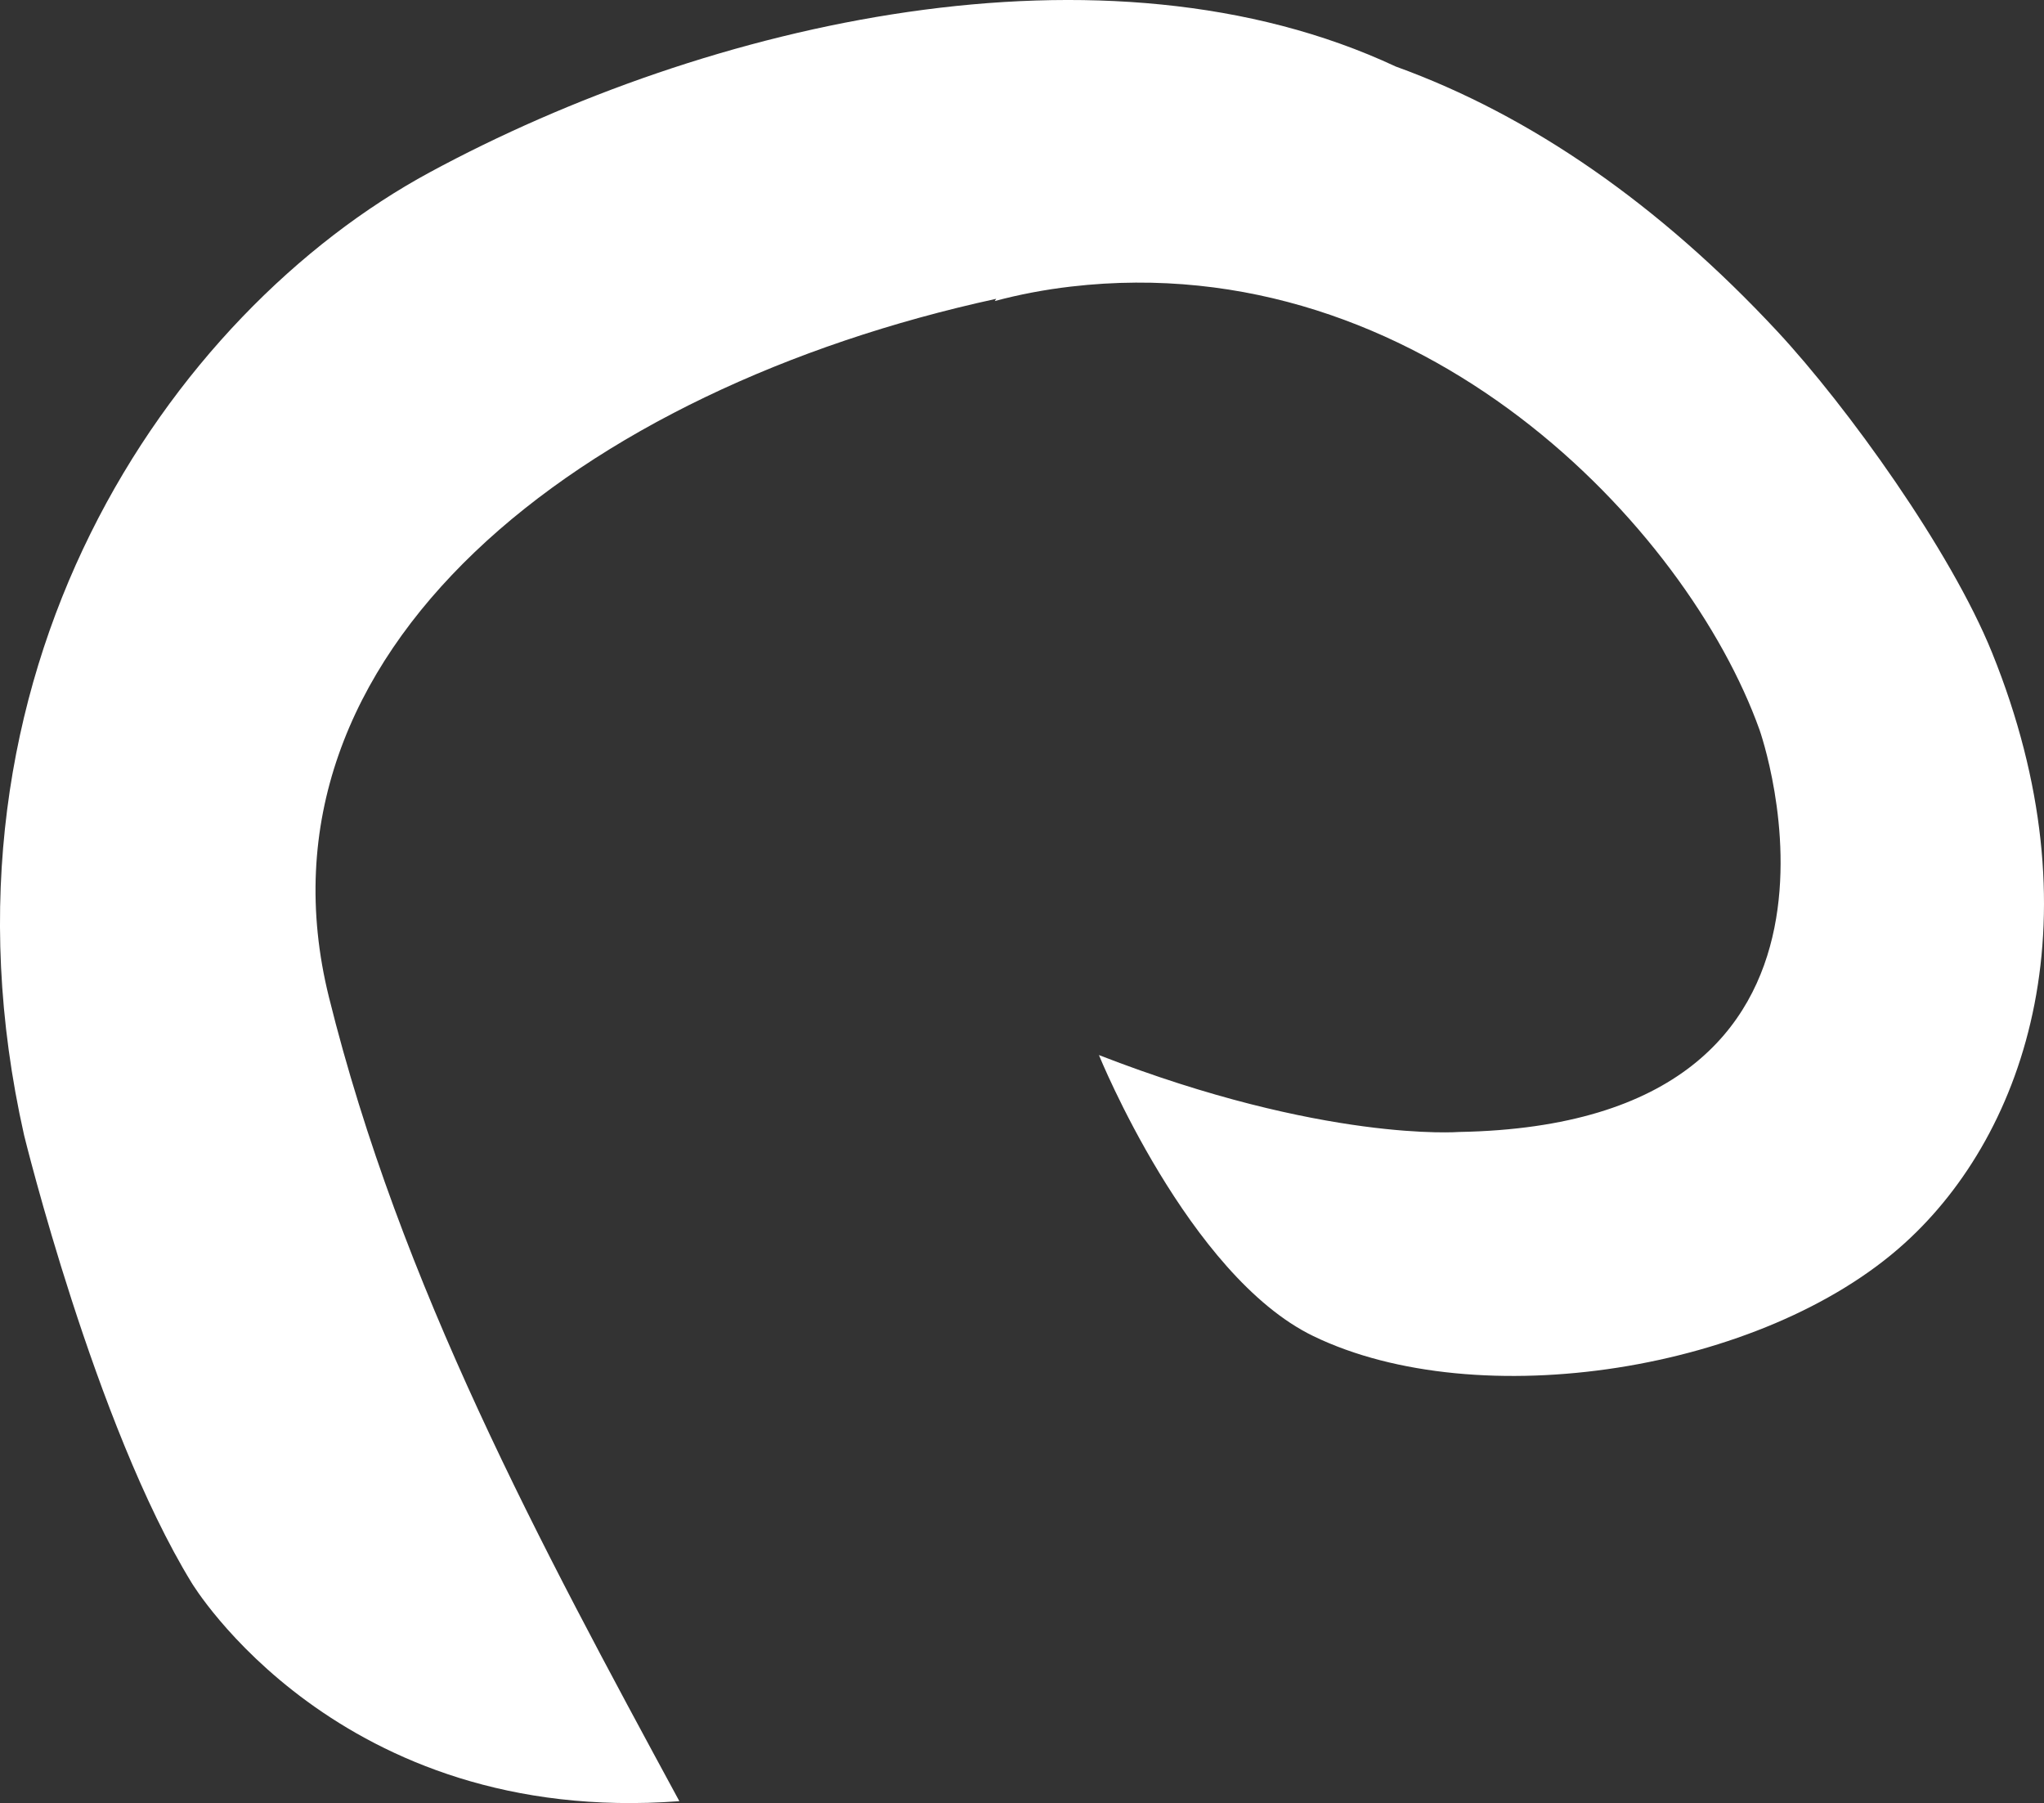 <svg version="1.1" id="图层_1" x="0px" y="0px" width="94.104px" height="83.003px" viewBox="0 0 94.104 83.003" enable-background="new 0 0 94.104 83.003" xml:space="preserve" xmlns="http://www.w3.org/2000/svg" xmlns:xlink="http://www.w3.org/1999/xlink" xmlns:xml="http://www.w3.org/XML/1998/namespace">
  <rect x="0" y="0" width="94.104" height="83.003" fill="#333333" stroke="none"/>
  <path fill="#FFFFFF" d="M91.713,30.046c-1.912-4.722-6.672-11.335-9.889-14.794C76.41,9.435,70.475,5.306,64.26,3.063
	c-13.391-6.259-31.645-2.068-44.475,4.87C7.828,14.401-3.672,31.013,1.109,52.257c0,0,3.266,13.346,7.713,20.604
	c0,0,6.73,11.237,22.455,10.055C24.842,71.04,18.434,59.174,15.143,45.899C11.195,29.969,26.76,17.912,45.865,13.755l-0.068,0.103
	c1.109-0.297,2.281-0.523,3.52-0.667c16.111-1.87,28.357,11.093,31.691,20.408c0,0,6.43,18.144-13.83,18.51
	c0,0-6.225,0.489-16.584-3.54c0,0,4.121,10.154,9.871,12.937c7.566,3.662,20.691,1.64,27.217-4.271
	C93.385,52.074,96.59,42.102,91.713,30.046z" class="color c1"/>
</svg>